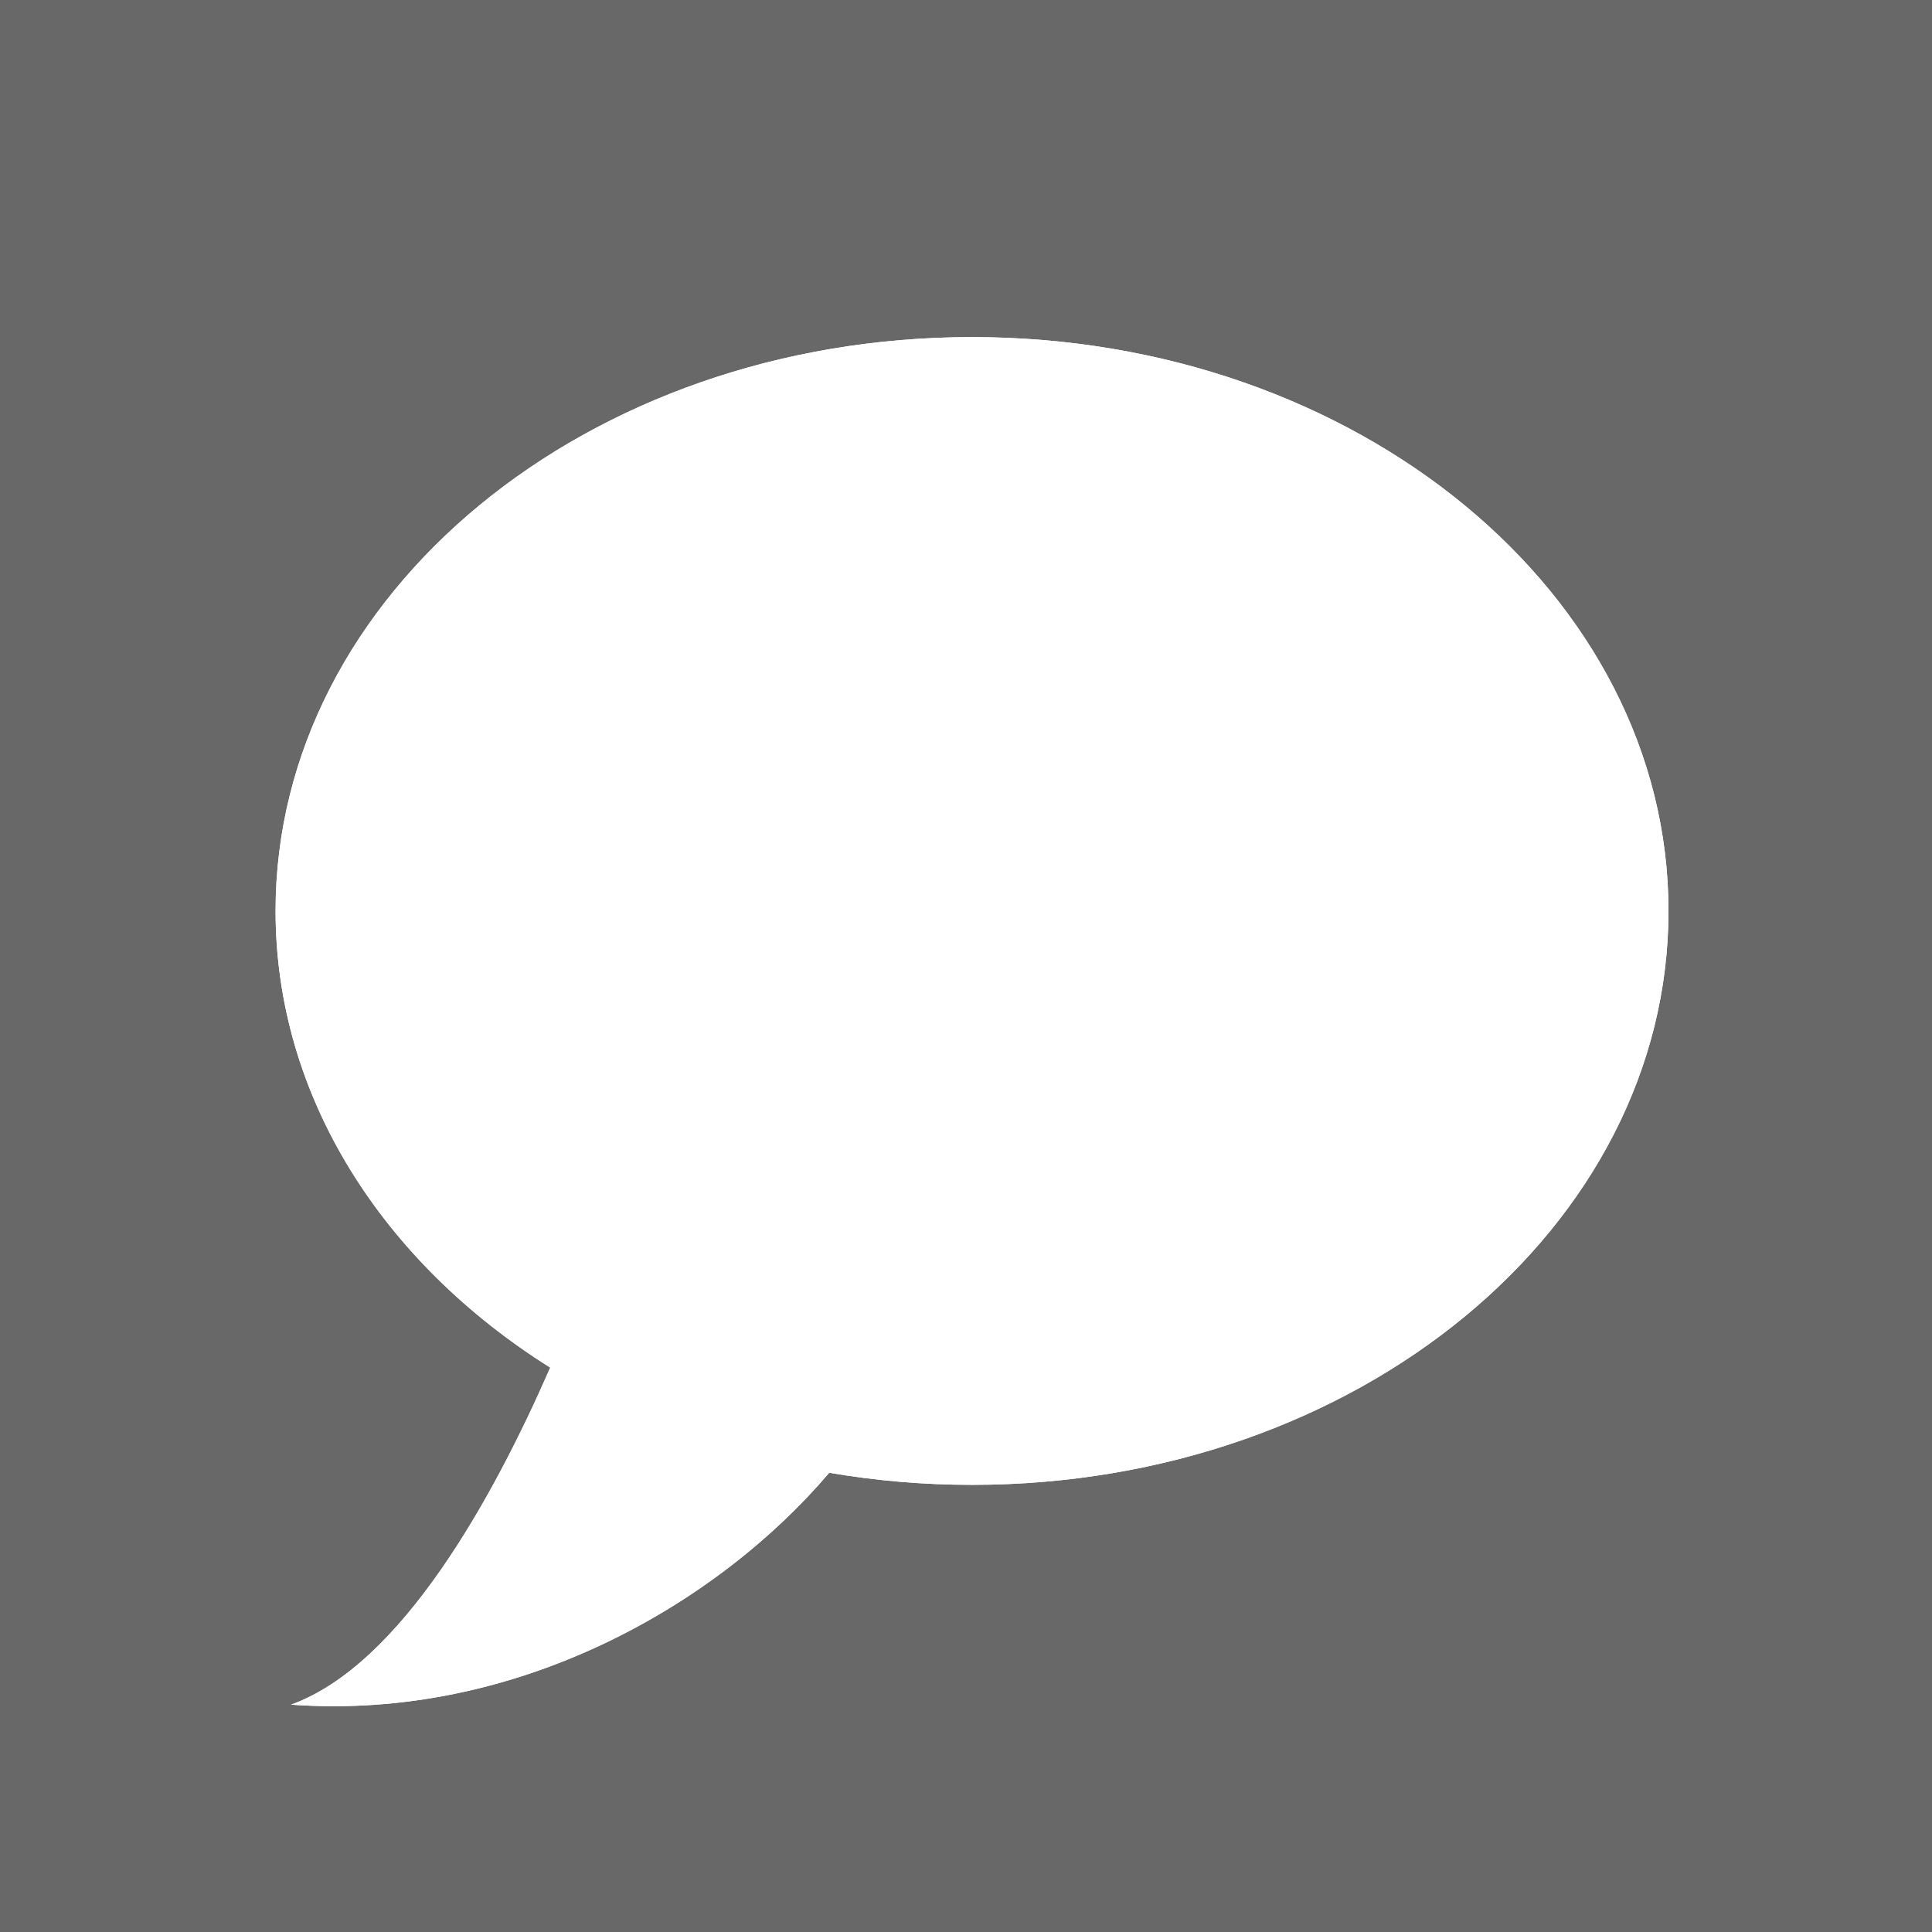 <?xml version="1.0" encoding="utf-8"?>
<!-- Generator: Adobe Illustrator 12.0.1, SVG Export Plug-In . SVG Version: 6.00 Build 51448)  -->
<!DOCTYPE svg PUBLIC "-//W3C//DTD SVG 1.1//EN" "http://www.w3.org/Graphics/SVG/1.1/DTD/svg11.dtd">
<svg  version="1.1" id="Layer_1" xmlns="http://www.w3.org/2000/svg" xmlns:xlink="http://www.w3.org/1999/xlink" width="256" height="256" viewBox="0 0 256 256"
	 overflow="visible" enable-background="new 0 0 256 256" xml:space="preserve">
<rect id="bounds" fill="#686868" width="256" height="256"/>
<path id="outline" fill="#FFFFFF" d="M128.799,44.667c-50.967,0-92.285,34.044-92.285,76.041c0,24.683,14.277,46.616,36.394,60.508
	c-7.555,17.287-19.746,39.403-34.348,44.66c29.881,2.186,56.529-13.31,71.317-30.729c6.107,1.048,12.436,1.603,18.921,1.603
	c50.969,0,92.285-34.045,92.285-76.042S179.768,44.667,128.799,44.667z"/>
<path id="icon" fill="#FFFFFF" d="M221.084,120.708c0,41.997-41.316,76.042-92.285,76.042c-6.486,0-12.814-0.555-18.921-1.603
	c-14.788,17.419-41.437,32.914-71.317,30.729c14.602-5.257,26.793-27.373,34.348-44.66c-22.116-13.892-36.394-35.825-36.394-60.508
	c0-41.997,41.317-76.041,92.285-76.041C179.768,44.667,221.084,78.711,221.084,120.708z M202.866,119.5
	c0-33.662-32.847-60.951-73.366-60.951S56.133,85.838,56.133,119.5c0,33.661,32.848,60.95,73.367,60.95
	S202.866,153.161,202.866,119.5z"/>
</svg>

